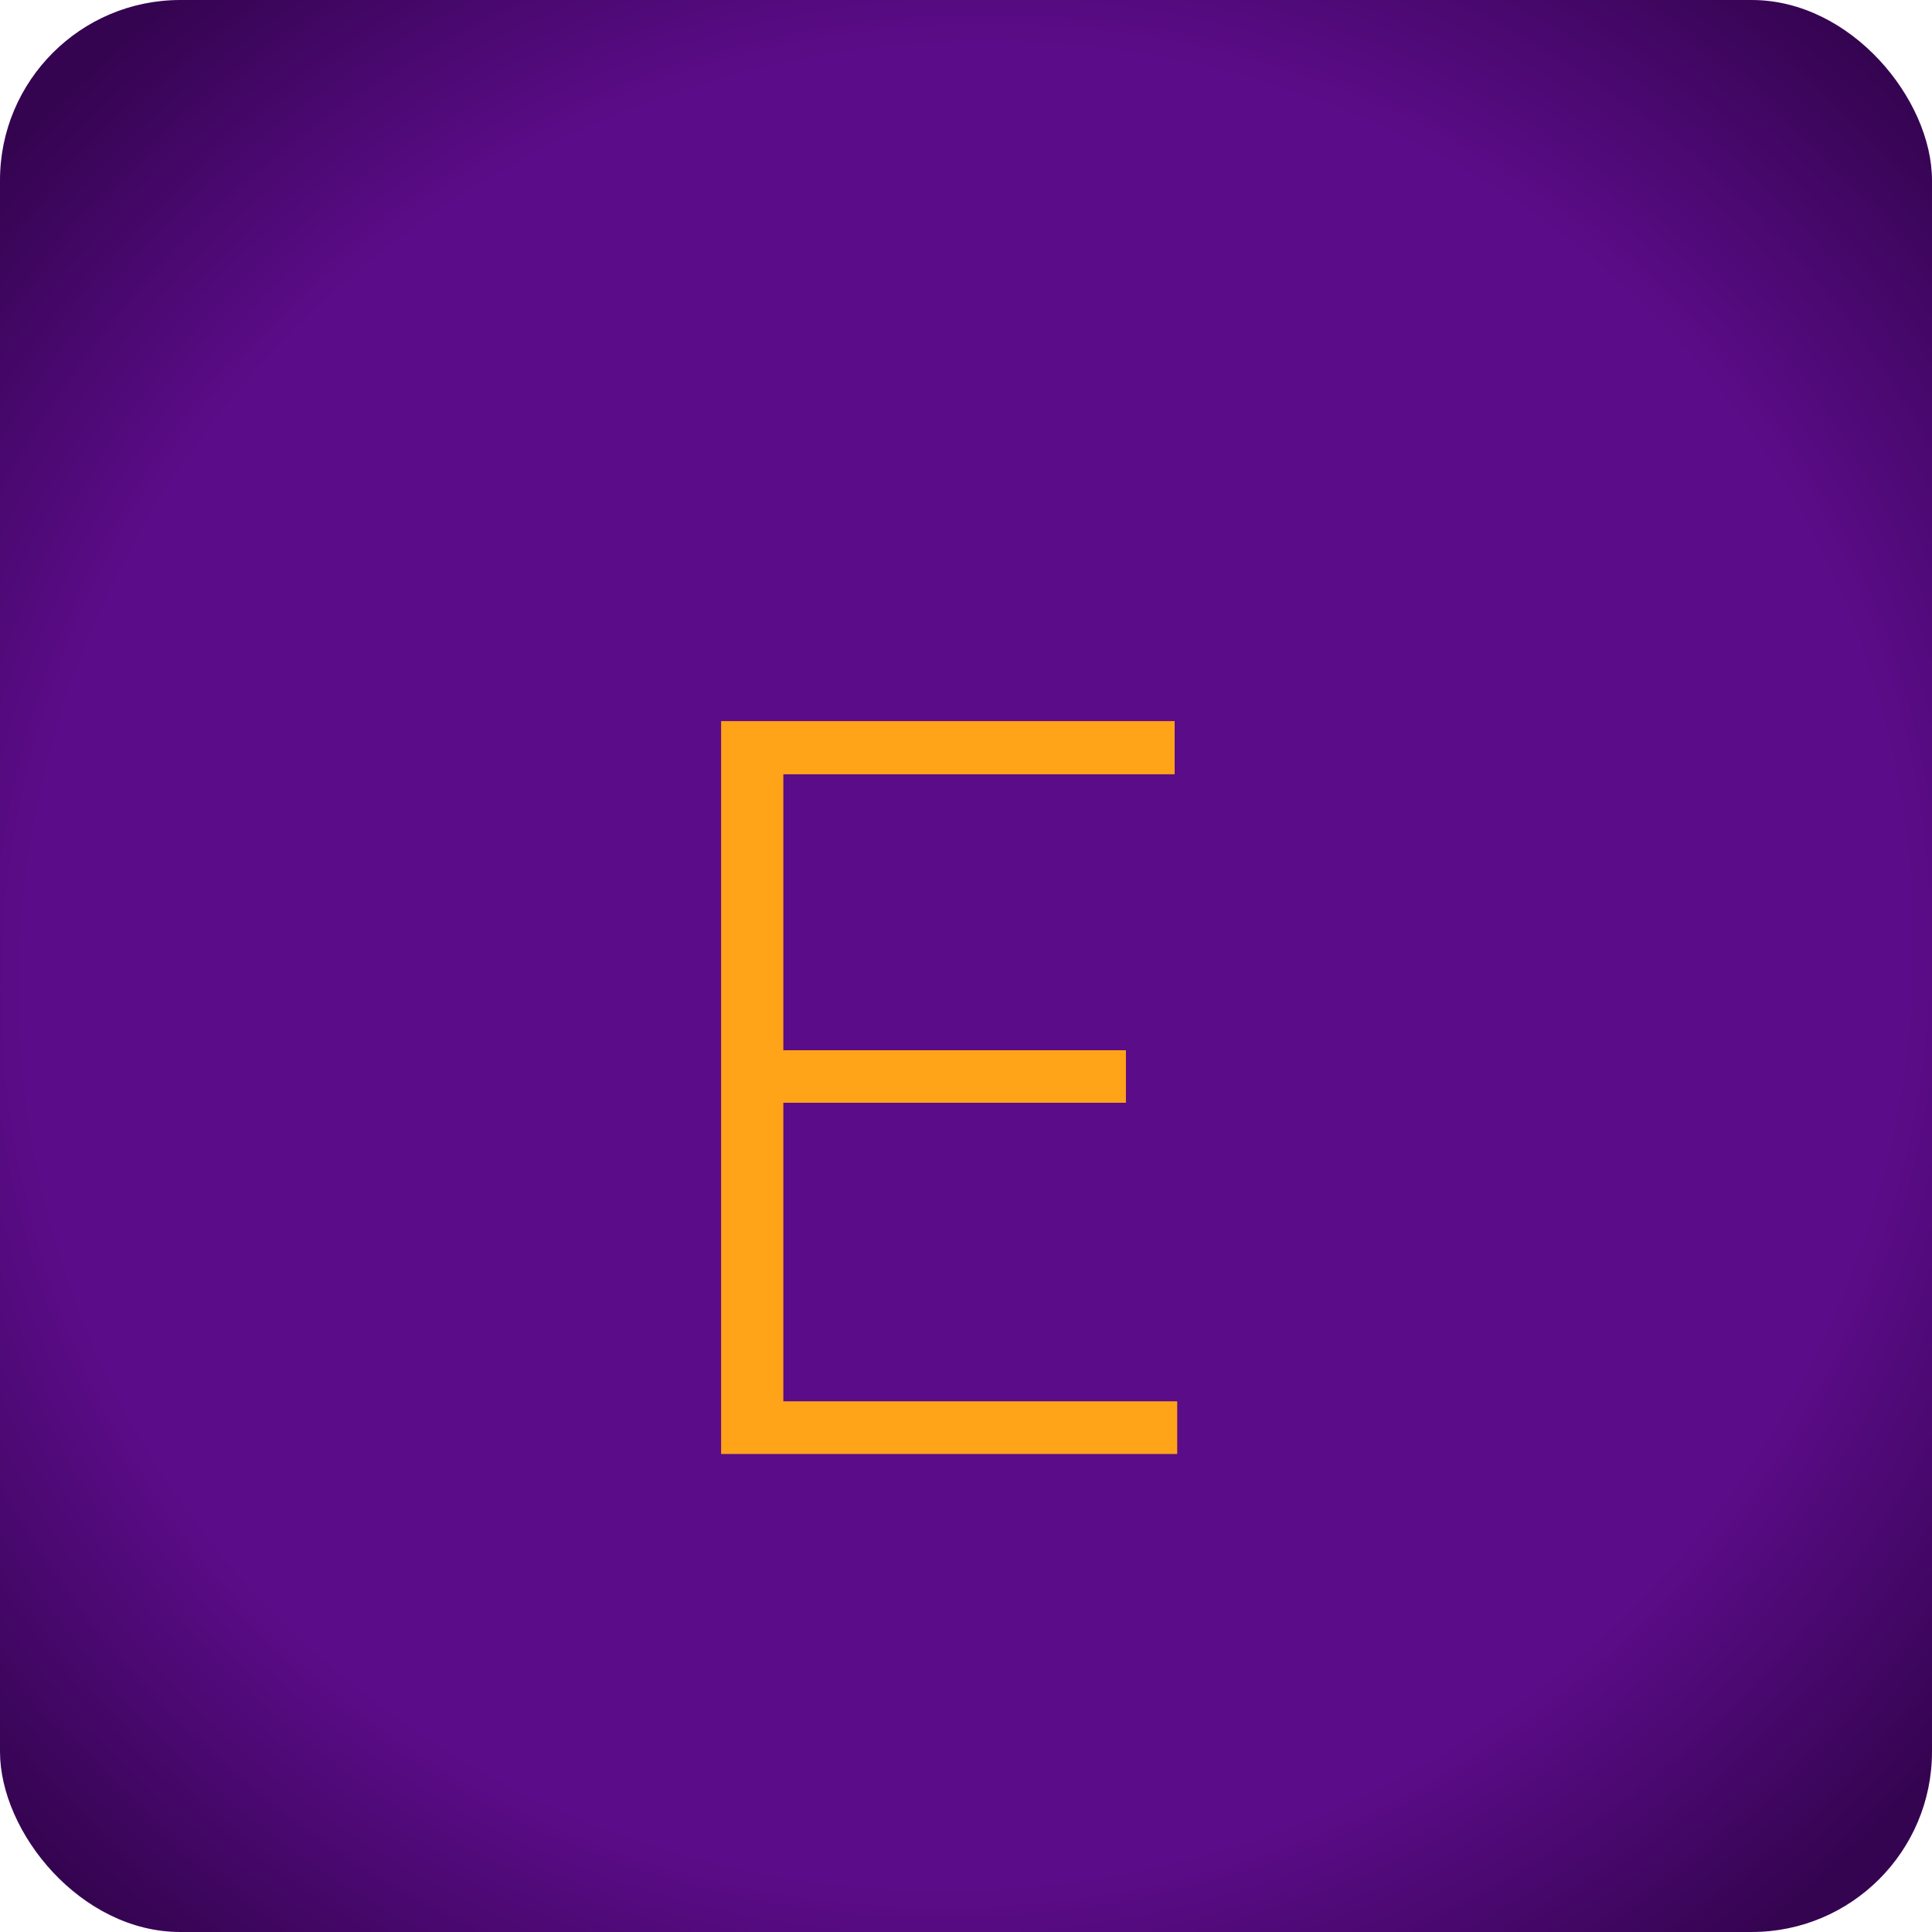 <svg width="75" height="75" viewBox="0 0 75 75" fill="none" xmlns="http://www.w3.org/2000/svg">
<rect width="75" height="75" rx="7" fill="url(#paint0_diamond_313_20)"/>
<g filter="url(#filter0_d_313_20)">
<path d="M43.703 38.805H30.402V50.406H45.695V52.438H28V24H45.598V26.051H30.402V36.773H43.703V38.805Z" fill="#FFA318"/>
<path d="M43.703 38.805H30.402V50.406H45.695V52.438H28V24H45.598V26.051H30.402V36.773H43.703V38.805Z" fill="#FFA318"/>
</g>
<defs>
<filter id="filter0_d_313_20" x="20" y="20" width="33.695" height="44.438" filterUnits="userSpaceOnUse" color-interpolation-filters="sRGB">
<feFlood flood-opacity="0" result="BackgroundImageFix"/>
<feColorMatrix in="SourceAlpha" type="matrix" values="0 0 0 0 0 0 0 0 0 0 0 0 0 0 0 0 0 0 127 0" result="hardAlpha"/>
<feOffset dy="4"/>
<feGaussianBlur stdDeviation="4"/>
<feComposite in2="hardAlpha" operator="out"/>
<feColorMatrix type="matrix" values="0 0 0 0 0.874 0 0 0 0 0 0 0 0 0 1 0 0 0 0.6 0"/>
<feBlend mode="normal" in2="BackgroundImageFix" result="effect1_dropShadow_313_20"/>
<feBlend mode="normal" in="SourceGraphic" in2="effect1_dropShadow_313_20" result="shape"/>
</filter>
<radialGradient id="paint0_diamond_313_20" cx="0" cy="0" r="1" gradientUnits="userSpaceOnUse" gradientTransform="translate(37.5 37.5) rotate(45.95) scale(64.002 66.447)">
<stop offset="0.553" stop-color="#5B0C88"/>
<stop offset="0.755" stop-color="#340450"/>
</radialGradient>
</defs>
</svg>
